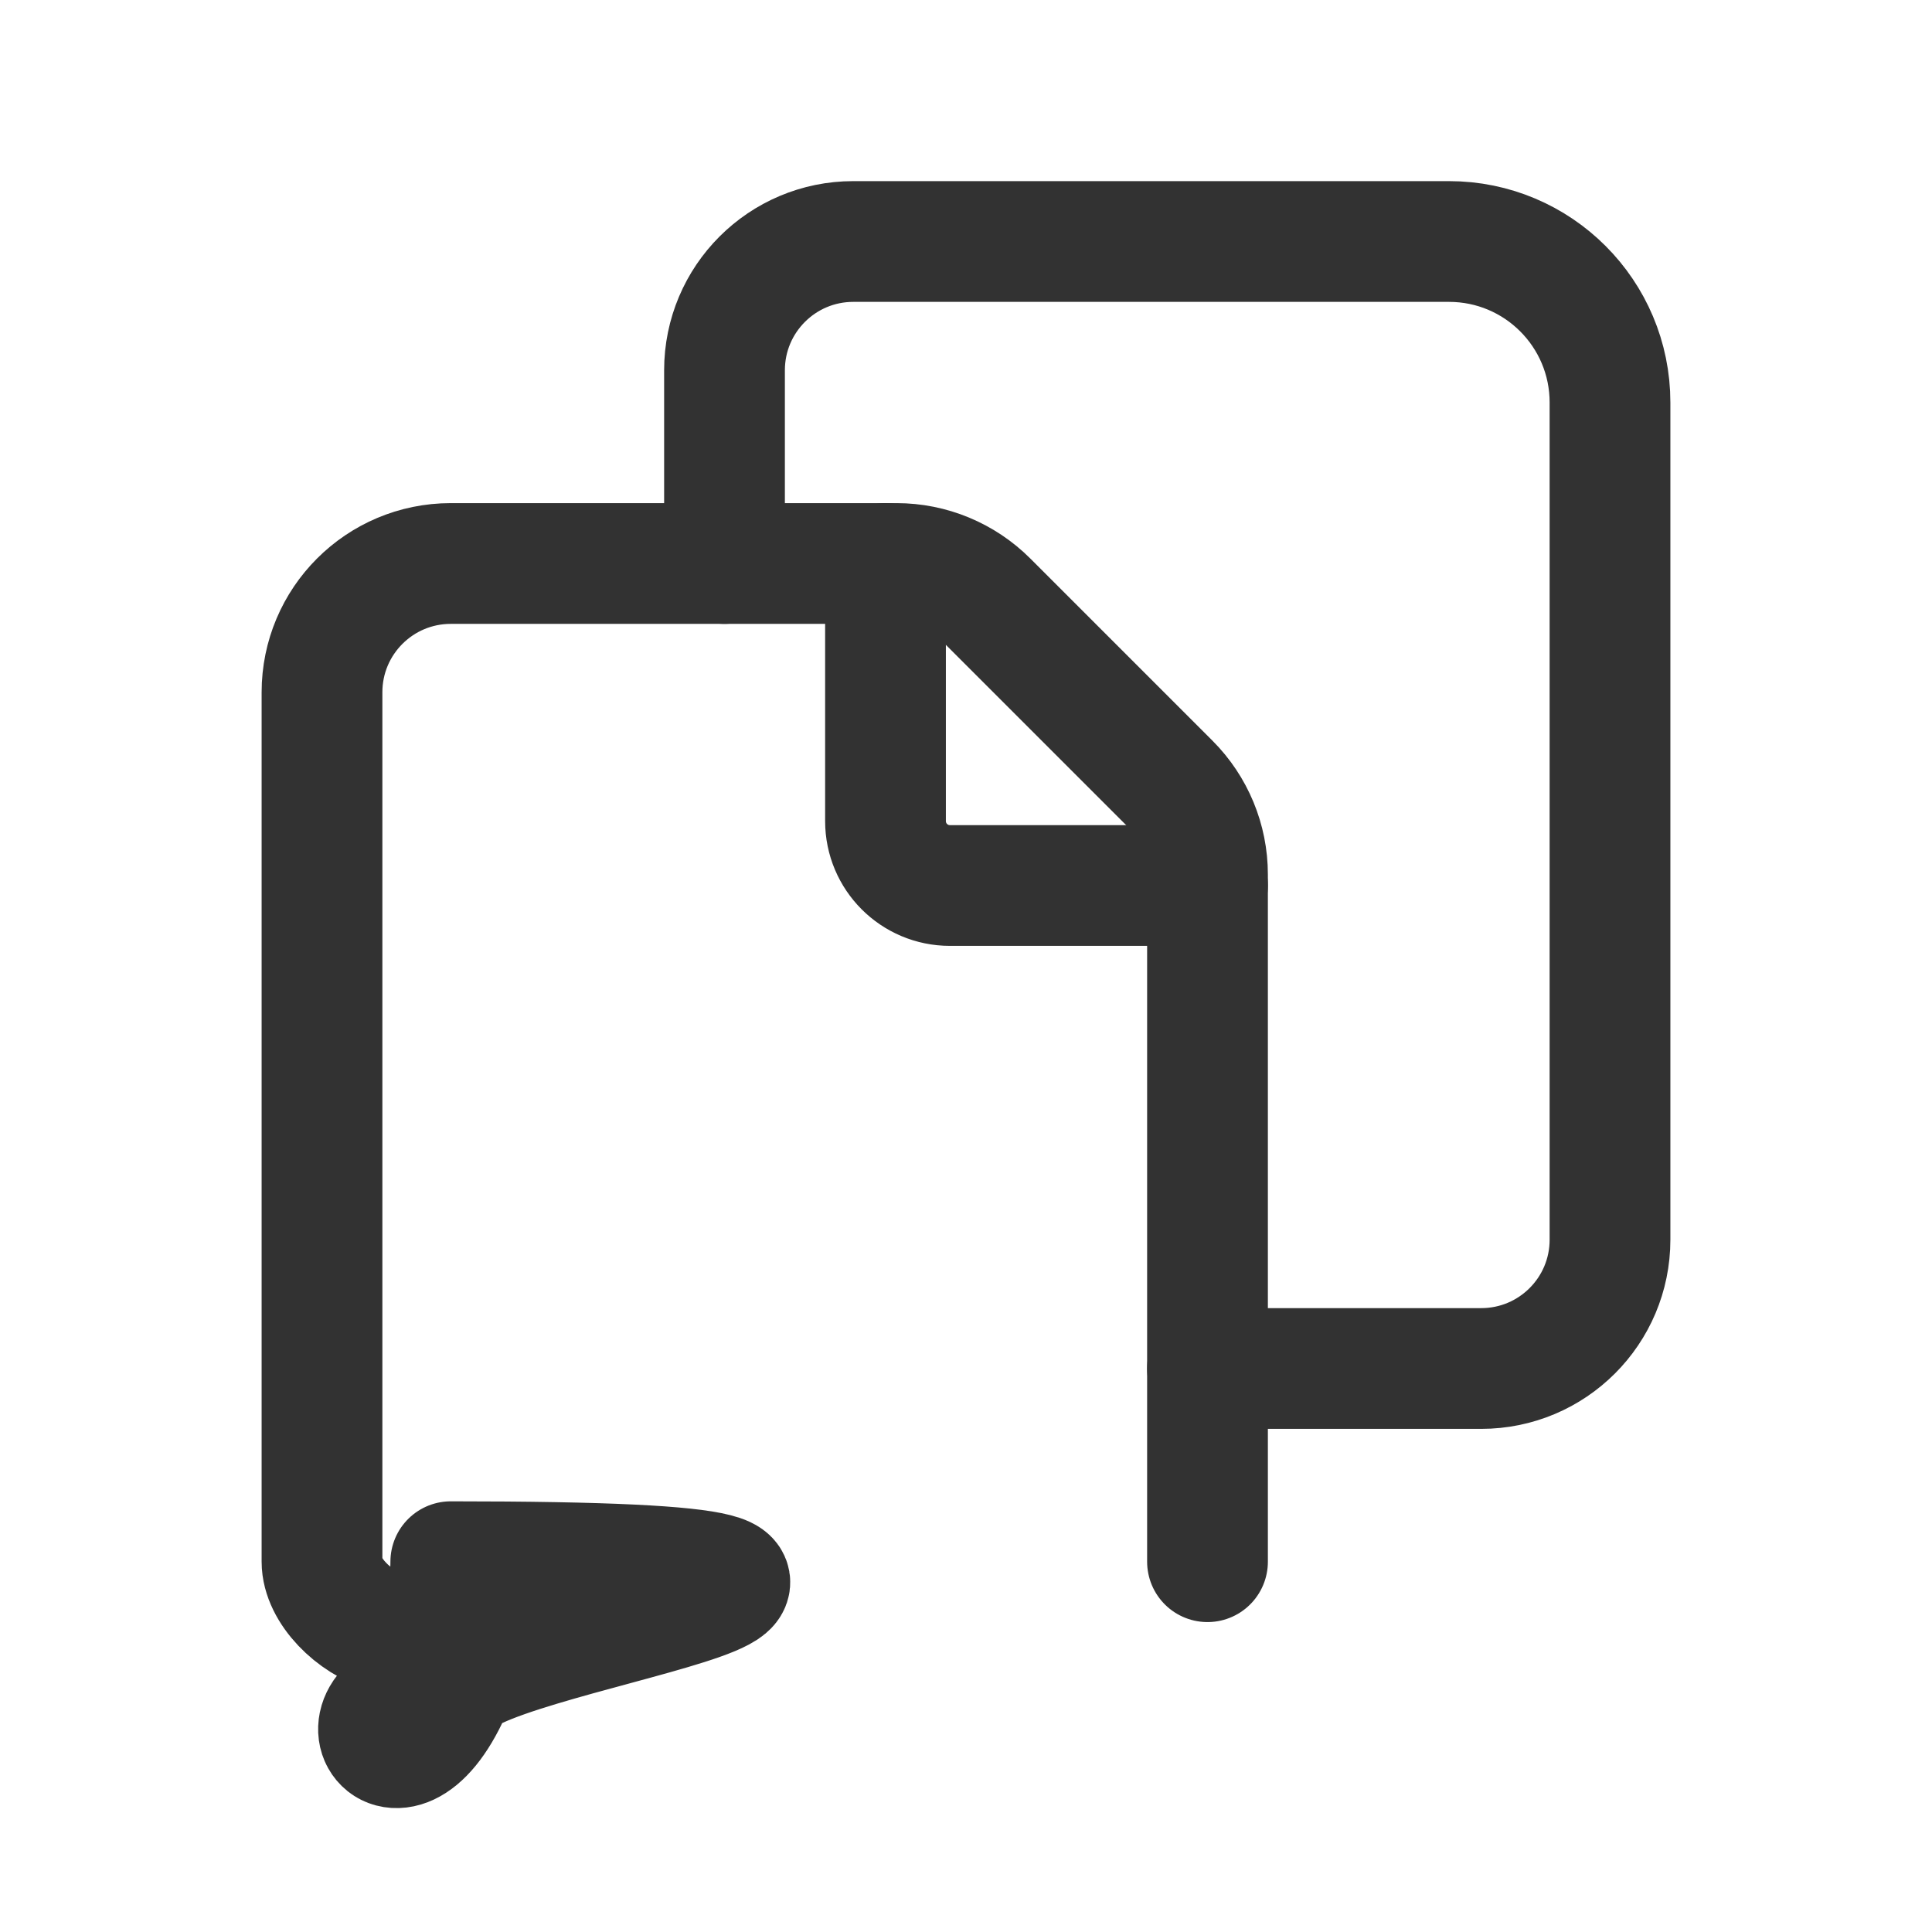 <?xml version="1.0" encoding="UTF-8"?><svg version="1.1" viewBox="0 0 24 24" xmlns="http://www.w3.org/2000/svg" xmlns:xlink="http://www.w3.org/1999/xlink"><g fill="none"><path d="M0 0h24v24h-24Z"></path><path stroke="#323232" stroke-linecap="round" stroke-linejoin="round" stroke-width="1.5" d="M15 19.4v-8.537l2.08659e-08-0c0-.425-.169-.832-.469-1.132l-2.262-2.262 5.75171e-08 5.75548e-08c-.3-.3-.707-.469-1.132-.469h-5.537 -6.99382e-08c-.884 3.86258e-08-1.6.716-1.6 1.6 0 0 0 1.31379e-11 0 1.31379e-11v10.8l1.77636e-14-2.41593e-07c-1.33428e-07.884.716 1.6 1.6 1.6h7.8 -1.90798e-08c.884 1.43966e-07 1.6-.716 1.6-1.6 1.42109e-14-8.15657e-08 2.13163e-14-1.60028e-07 2.13163e-14-2.41593e-07Z"></path><path stroke="#323232" stroke-linecap="round" stroke-linejoin="round" stroke-width="1.5" d="M15 17h3.4l-6.99382e-08-3.55271e-15c.884 3.86258e-08 1.6-.716 1.6-1.6 0 0 0 0 0 0v-10.4 0c0-1.105-.895-2-2-2h-7.4l-6.99382e-08 1.77636e-15c-.884 3.86258e-08-1.6.716-1.6 1.6v2.4"></path><path stroke="#323232" stroke-linecap="round" stroke-linejoin="round" stroke-width="1.5" d="M15 11h-3.2l-3.49691e-08-1.77636e-15c-.442-1.93129e-08-.8-.358-.8-.8 0 0 0 0 0 0v-3.2"></path></g></svg>